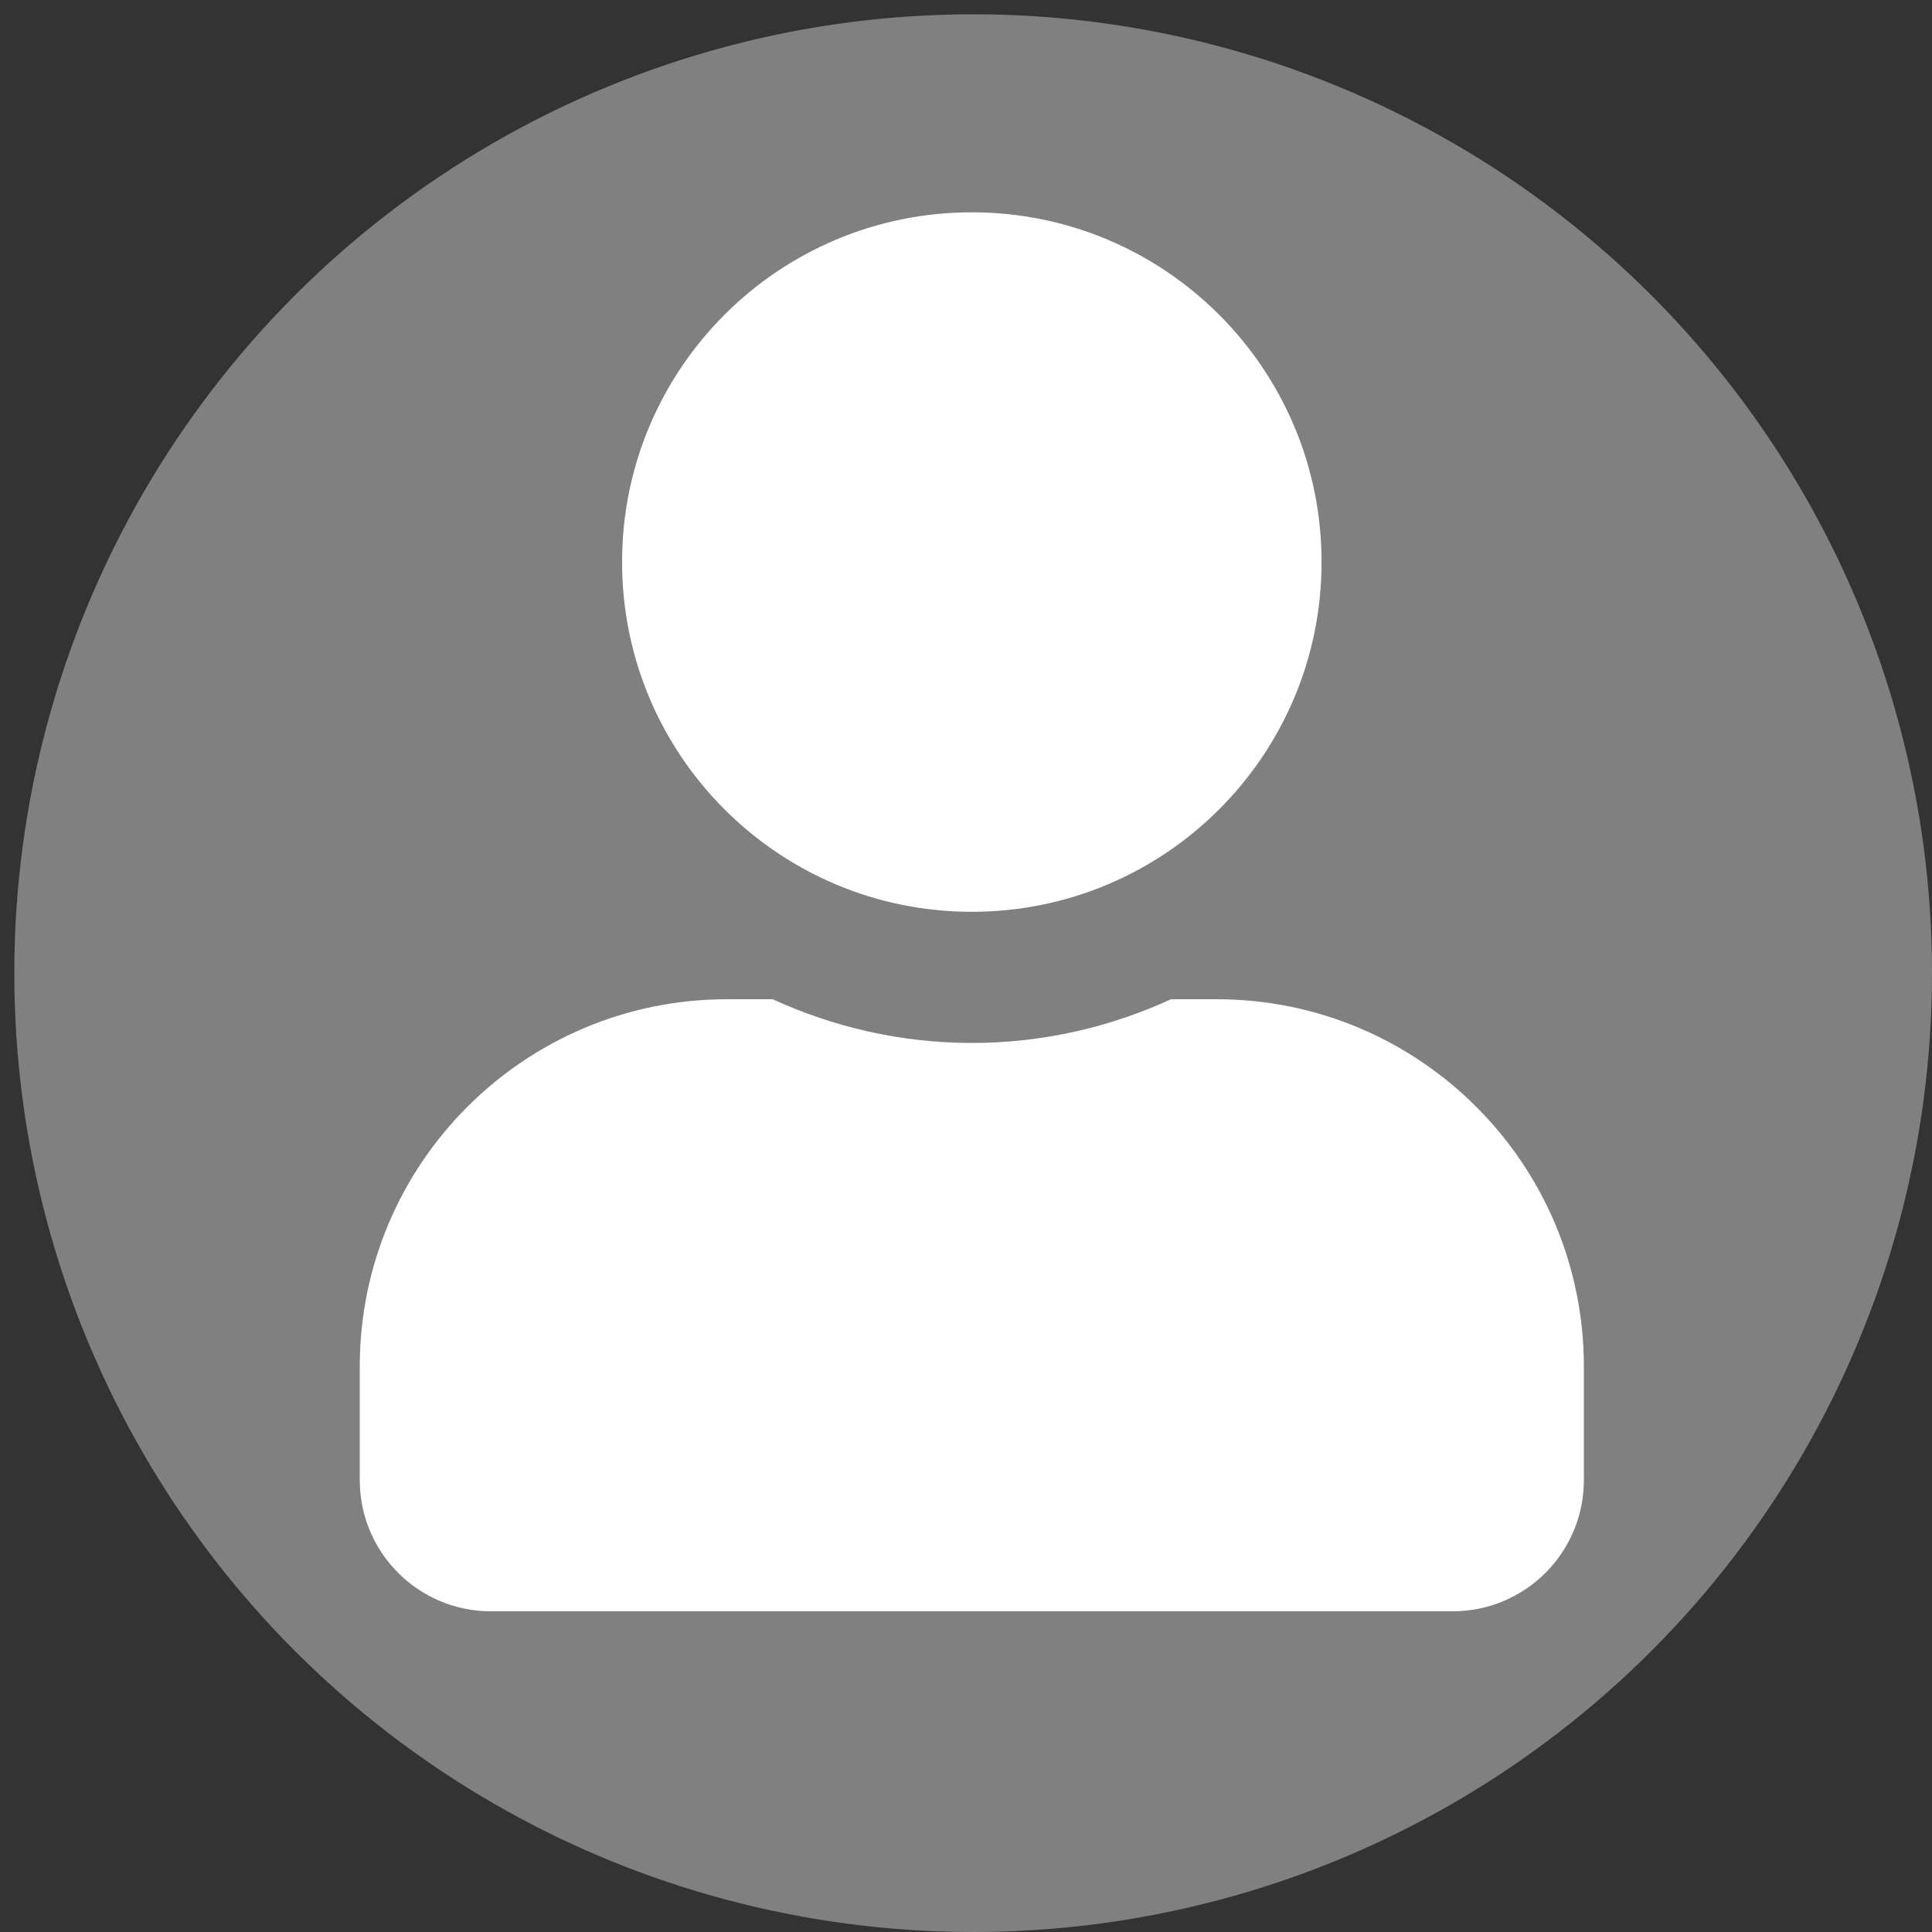 <?xml version="1.0" encoding="utf-8"?>
<!-- Generator: Adobe Illustrator 15.0.0, SVG Export Plug-In . SVG Version: 6.00 Build 0)  -->
<!DOCTYPE svg PUBLIC "-//W3C//DTD SVG 1.1//EN" "http://www.w3.org/Graphics/SVG/1.1/DTD/svg11.dtd">
<svg version="1.1" id="Layer_1" focusable="false" xmlns="http://www.w3.org/2000/svg" xmlns:xlink="http://www.w3.org/1999/xlink"
	 x="0px" y="0px" width="1040px" height="1040px" viewBox="0 0 1040 1040" enable-background="new 0 0 1040 1040"
	 xml:space="preserve">
<rect x="0" y="0" width="1040" height="1040" fill="#333333" stroke="none"/>
<circle fill="#808080" cx="523.847" cy="523.847" r="516.153"/>
<path fill="#FFFFFF" d="M523.135,490.824c103.99,0,188.268-84.278,188.268-188.268c0-103.989-84.275-188.267-188.268-188.267
	c-103.988,0-188.267,84.277-188.267,188.267C334.868,406.546,419.146,490.824,523.135,490.824z M654.922,537.892h-24.563
	c-32.649,15.003-68.98,23.533-107.225,23.533c-38.24,0-74.423-8.53-107.224-23.533h-24.563
	c-109.136,0-197.681,88.544-197.681,197.684v61.187c0,38.979,31.623,70.602,70.599,70.602h517.735
	c38.979,0,70.602-31.622,70.602-70.602v-61.187C852.604,626.436,764.059,537.892,654.922,537.892z"/>
</svg>
